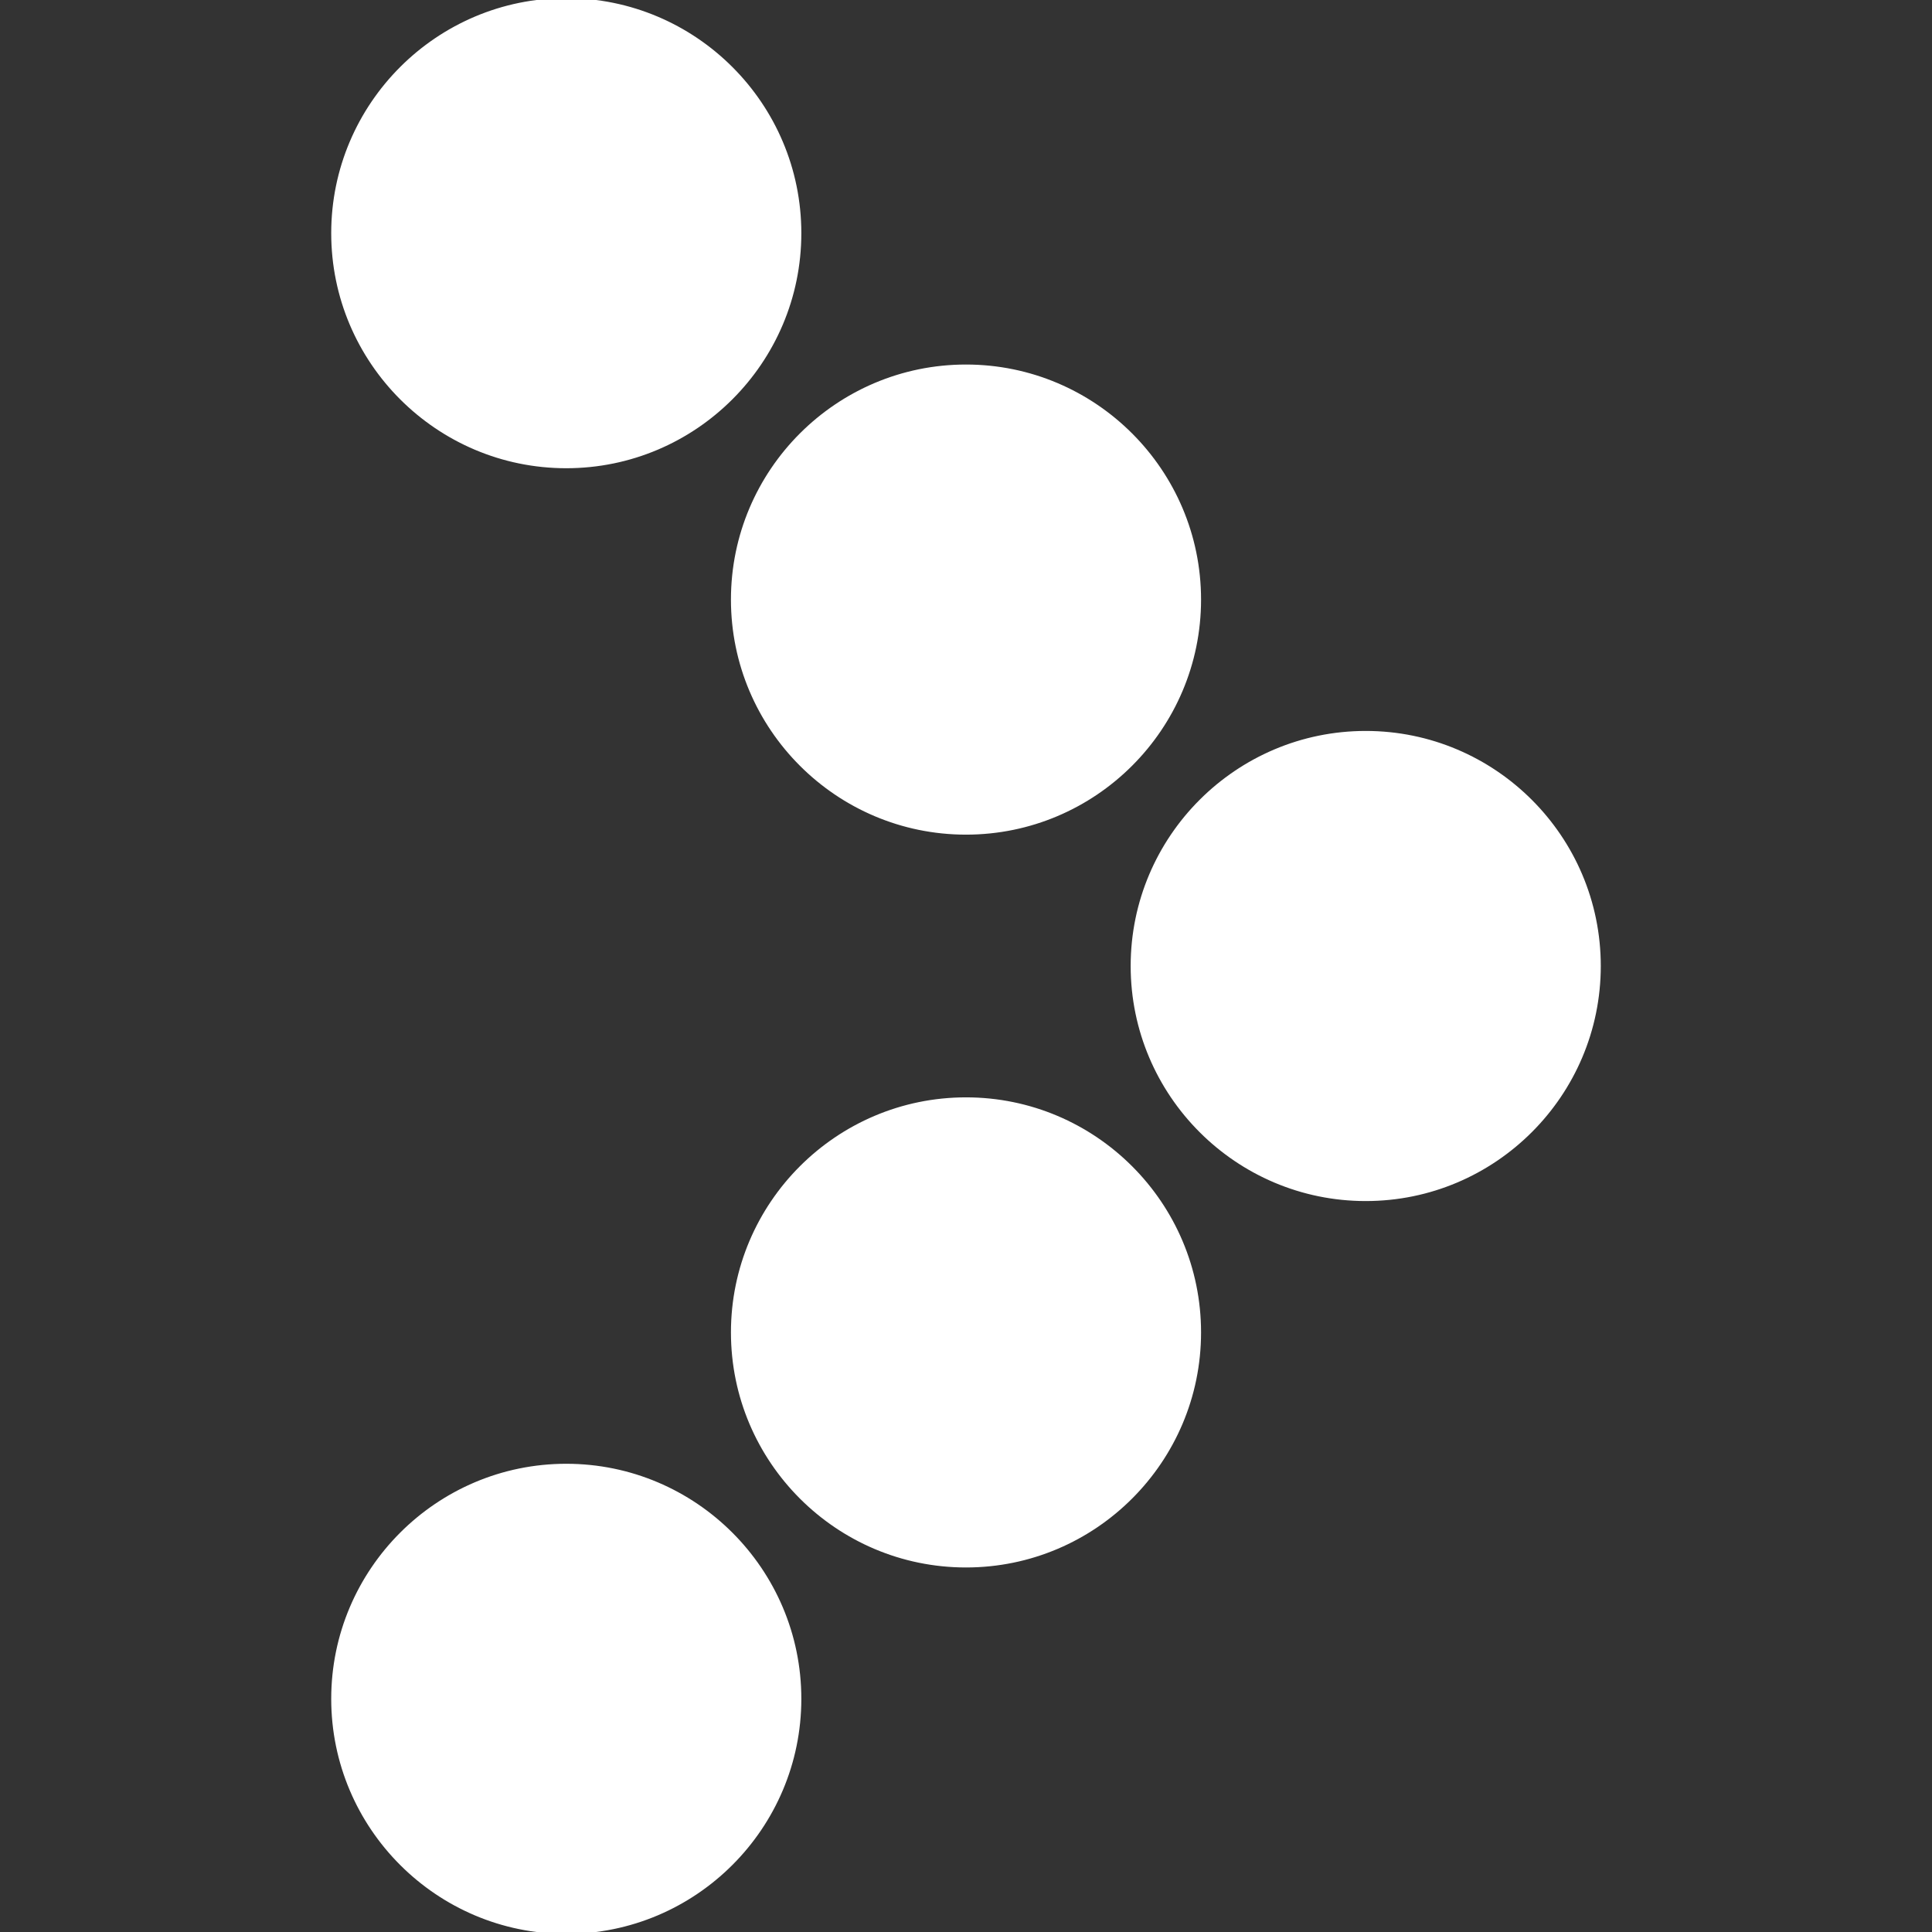<svg fill="#ffffff" height="200px" width="200px" version="1.1" id="Layer_1" xmlns="http://www.w3.org/2000/svg" xmlns:xlink="http://www.w3.org/1999/xlink" viewBox="0 0 512 512" xml:space="preserve" stroke="#ffffff"><rect x="0" y="0" width="512" height="512" fill="#333333" stroke="none"/><g id="SVGRepo_bgCarrier" stroke-width="0"></g><g id="SVGRepo_tracerCarrier" stroke-linecap="round" stroke-linejoin="round"></g><g id="SVGRepo_iconCarrier"> <g> <g> <g> <path d="M361.931,194.207c-34.074,0-61.793,27.719-61.793,61.793s27.719,61.793,61.793,61.793s61.793-27.719,61.793-61.793 S396.005,194.207,361.931,194.207z"></path> <path d="M256,220.69c34.074,0,61.793-27.719,61.793-61.793c0-34.074-27.719-61.793-61.793-61.793s-61.793,27.719-61.793,61.793 C194.207,192.971,221.926,220.69,256,220.69z"></path> <path d="M150.069,123.586c34.074,0,61.793-27.719,61.793-61.793S184.143,0,150.069,0S88.276,27.719,88.276,61.793 S115.995,123.586,150.069,123.586z"></path> <path d="M256,291.31c-34.074,0-61.793,27.719-61.793,61.793c0,34.074,27.719,61.793,61.793,61.793s61.793-27.719,61.793-61.793 C317.793,319.029,290.074,291.31,256,291.31z"></path> <path d="M150.069,388.414c-34.074,0-61.793,27.719-61.793,61.793c0,34.074,27.719,61.793,61.793,61.793 s61.793-27.719,61.793-61.793C211.862,416.132,184.143,388.414,150.069,388.414z"></path> </g> </g> </g> </g></svg>